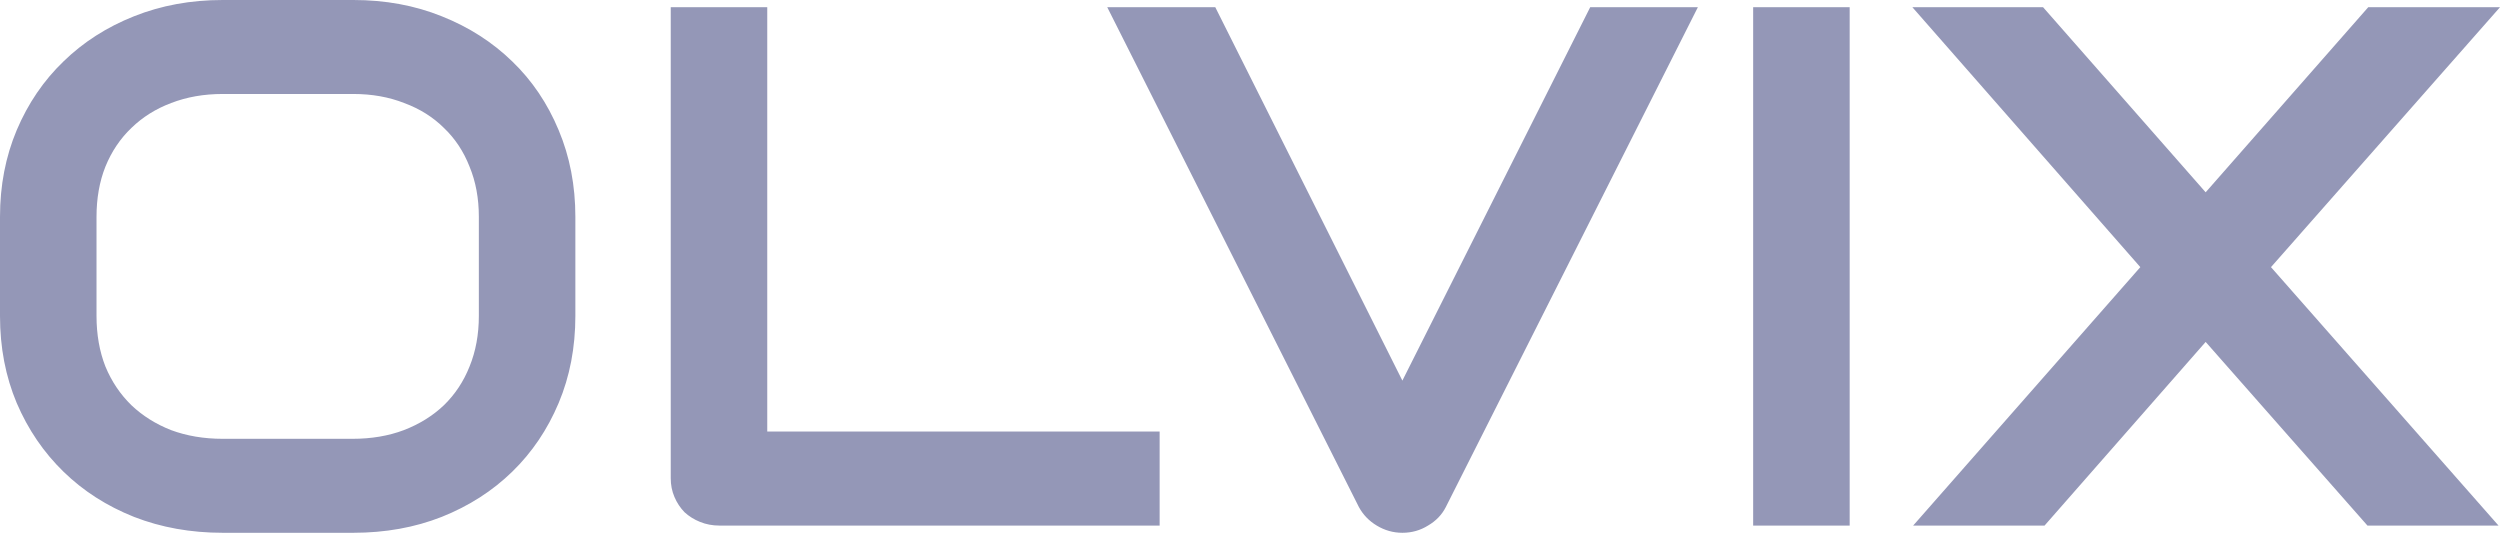 <svg width="61" height="13" viewBox="0 0 61 13" fill="none" xmlns="http://www.w3.org/2000/svg">
<path d="M14.039 7.708C14.039 8.479 13.903 9.187 13.631 9.834C13.359 10.48 12.982 11.039 12.499 11.509C12.016 11.98 11.442 12.347 10.778 12.612C10.12 12.871 9.401 13 8.622 13H5.434C4.655 13 3.934 12.871 3.27 12.612C2.605 12.347 2.032 11.98 1.549 11.509C1.066 11.039 0.685 10.48 0.408 9.834C0.136 9.187 0 8.479 0 7.708V5.292C0 4.527 0.136 3.822 0.408 3.175C0.685 2.522 1.066 1.964 1.549 1.499C2.032 1.029 2.605 0.661 3.27 0.397C3.934 0.132 4.655 0 5.434 0H8.622C9.401 0 10.12 0.132 10.778 0.397C11.442 0.661 12.016 1.029 12.499 1.499C12.982 1.964 13.359 2.522 13.631 3.175C13.903 3.822 14.039 4.527 14.039 5.292V7.708ZM11.684 5.292C11.684 4.839 11.608 4.43 11.457 4.066C11.312 3.695 11.104 3.381 10.832 3.122C10.567 2.858 10.244 2.655 9.863 2.514C9.489 2.367 9.075 2.293 8.622 2.293H5.434C4.975 2.293 4.556 2.367 4.175 2.514C3.801 2.655 3.478 2.858 3.206 3.122C2.935 3.381 2.723 3.695 2.572 4.066C2.427 4.43 2.355 4.839 2.355 5.292V7.708C2.355 8.161 2.427 8.573 2.572 8.943C2.723 9.308 2.935 9.622 3.206 9.887C3.478 10.145 3.801 10.348 4.175 10.495C4.556 10.636 4.975 10.707 5.434 10.707H8.604C9.063 10.707 9.48 10.636 9.854 10.495C10.235 10.348 10.561 10.145 10.832 9.887C11.104 9.622 11.312 9.308 11.457 8.943C11.608 8.573 11.684 8.161 11.684 7.708V5.292ZM28.295 12.824H17.553C17.384 12.824 17.227 12.794 17.082 12.735C16.937 12.677 16.81 12.597 16.701 12.497C16.599 12.391 16.517 12.268 16.457 12.127C16.396 11.986 16.366 11.833 16.366 11.668V0.176H18.721V10.53H28.295V12.824ZM41.428 0.176L35.277 12.374C35.181 12.562 35.036 12.712 34.843 12.824C34.656 12.941 34.447 13 34.218 13C33.995 13 33.786 12.941 33.593 12.824C33.406 12.712 33.261 12.562 33.158 12.374L27.017 0.176H29.653L34.218 9.287L38.801 0.176H41.428ZM45.132 12.824H42.777V0.176H45.132V12.824ZM53.818 4.692L57.785 0.176H61L55.412 6.518L60.964 12.824H57.766L53.818 8.343L49.887 12.824H46.681L52.224 6.518L46.662 0.176H49.851L53.818 4.692Z" fill="#9497B7"/>
</svg>
